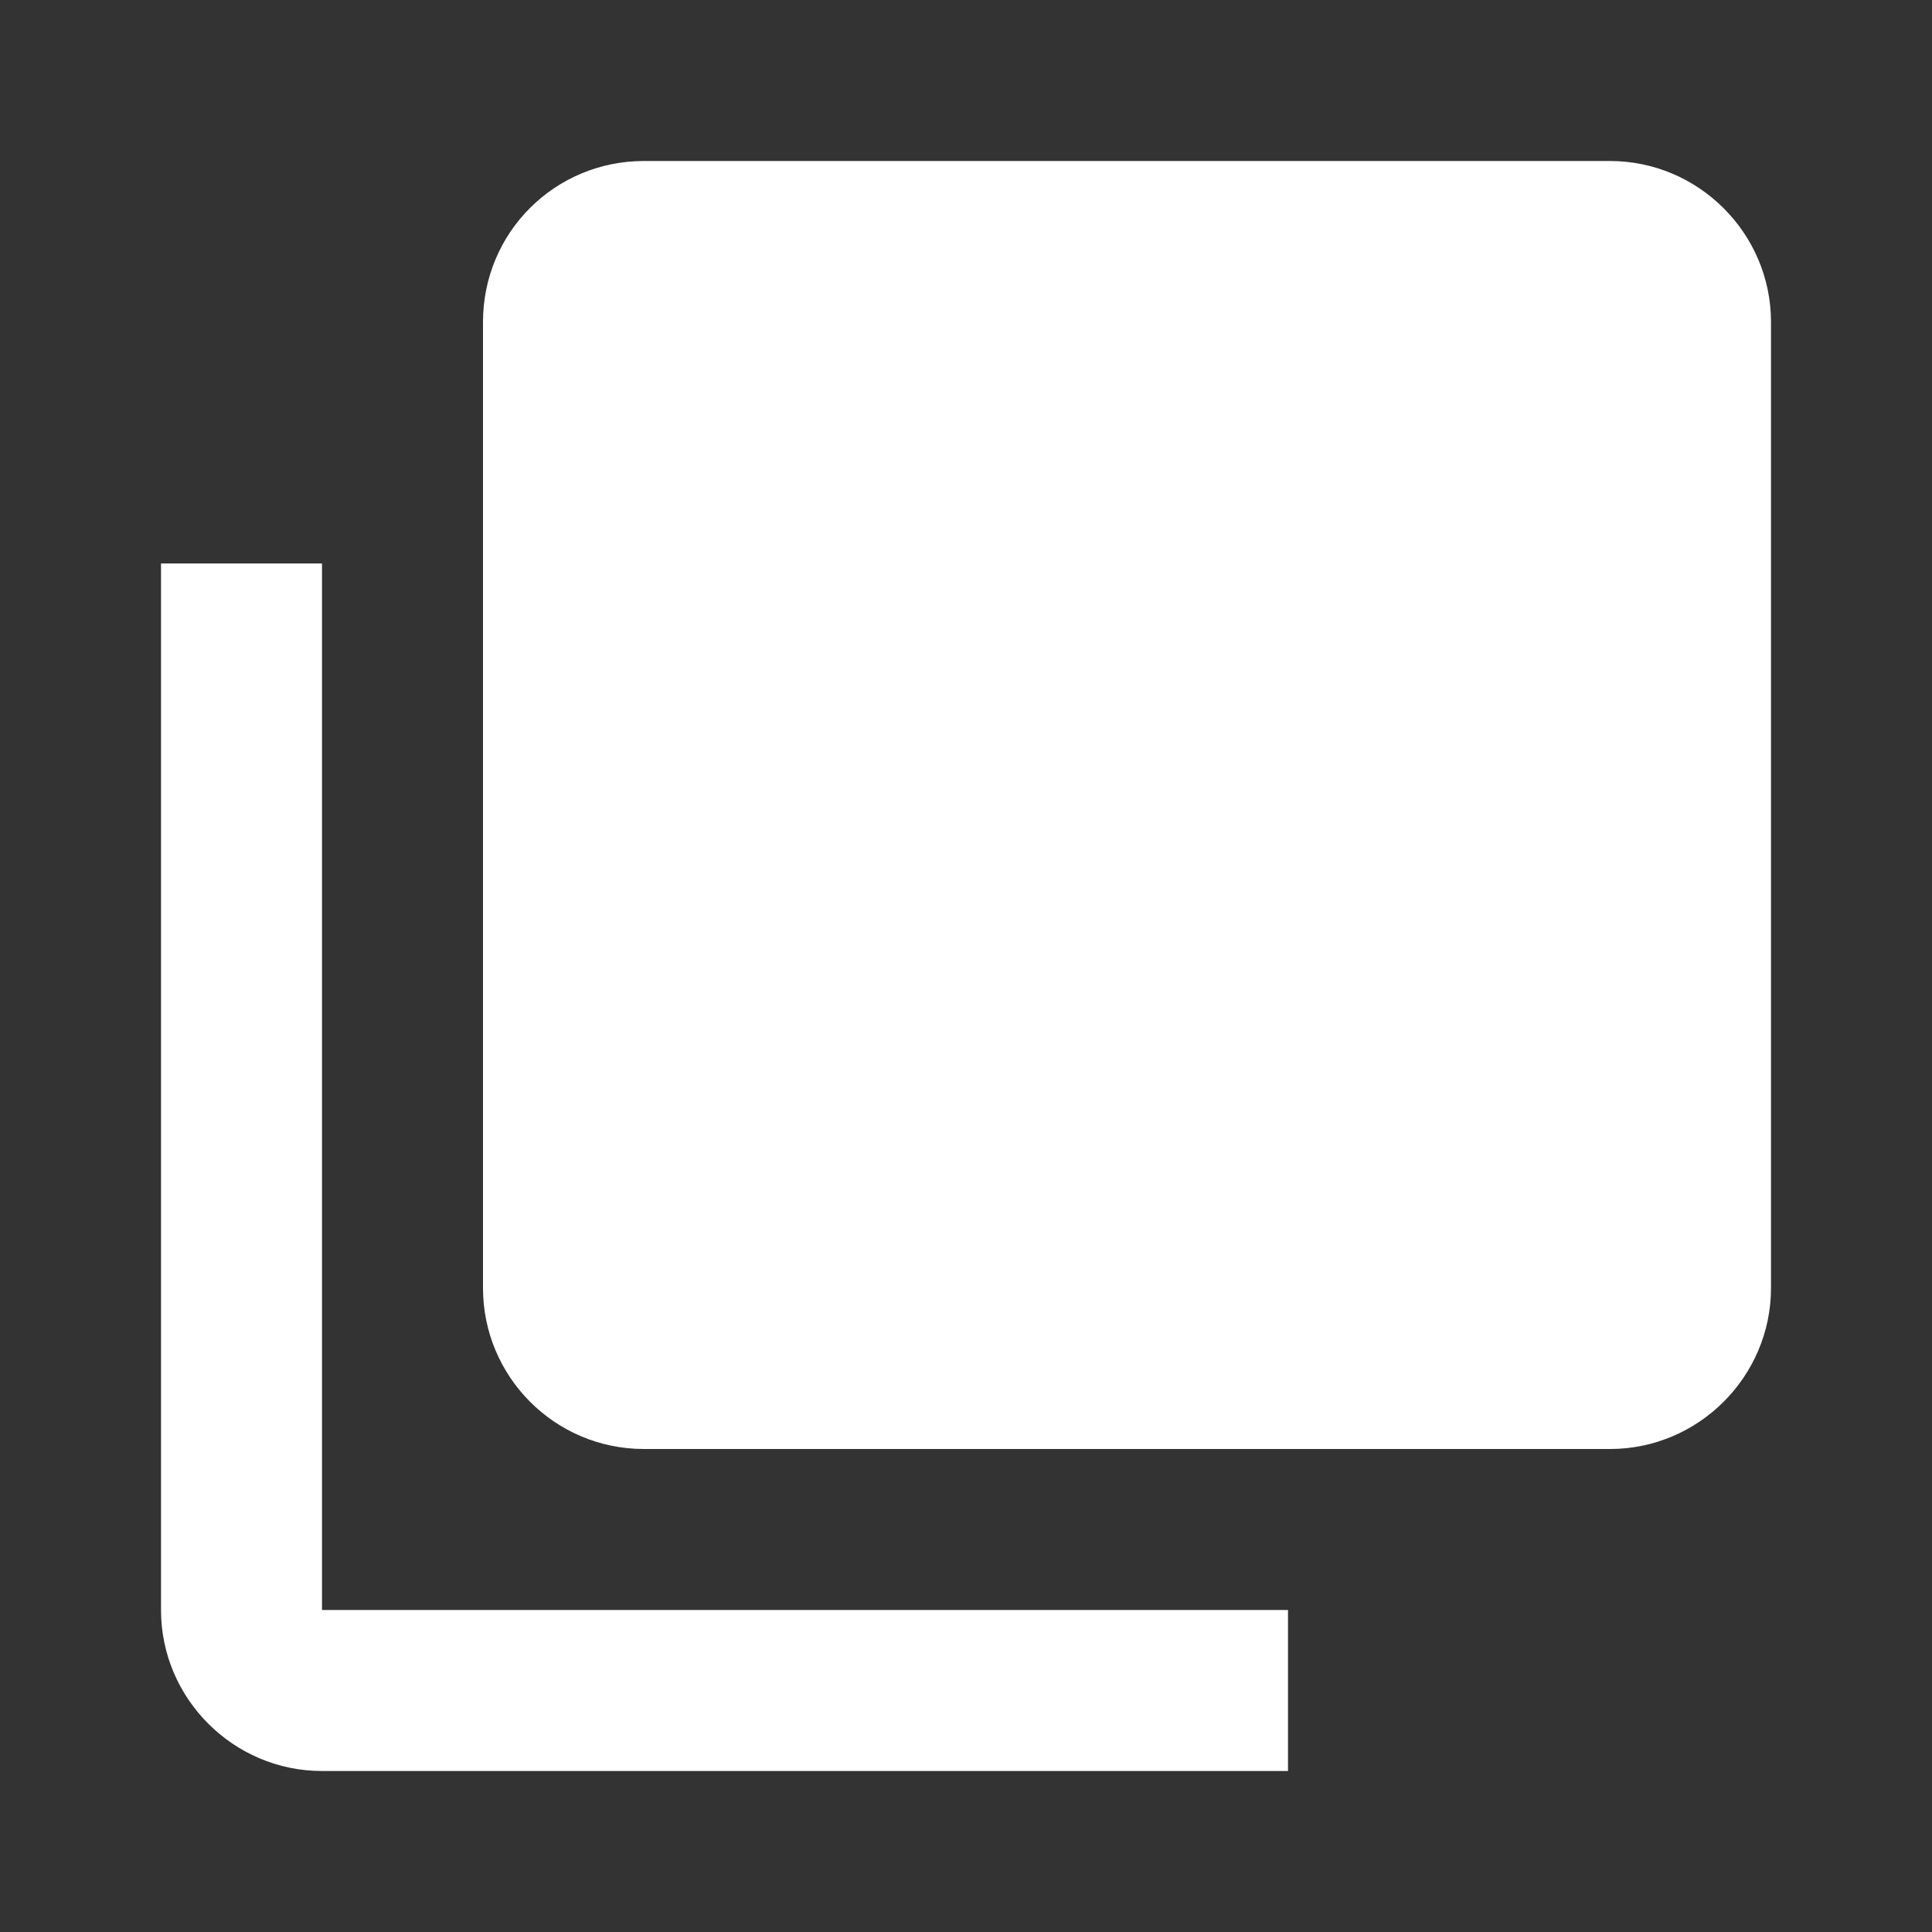 <?xml version="1.0" encoding="UTF-8"?><!DOCTYPE svg PUBLIC "-//W3C//DTD SVG 1.1//EN" "http://www.w3.org/Graphics/SVG/1.1/DTD/svg11.dtd"><svg xmlns="http://www.w3.org/2000/svg" xmlns:xlink="http://www.w3.org/1999/xlink" version="1.1" width="512" height="512" viewBox="0 0 512 512"><rect x="0" y="0" width="512" height="512" fill="#333333" stroke="none"/>    <path fill="#ffffff" transform="scale(1, -1) translate(0, -448)" glyph-name="checkbox-multiple-blank" unicode="&#xF136;" horiz-adv-x="512" d=" M469.333 106.667C469.333 83.2 450.133 64 426.667 64H170.667C146.987 64 128 83.2 128 106.667V362.667C128 386.347 146.987 405.333 170.667 405.333H426.667C450.133 405.333 469.333 386.133 469.333 362.667V106.667M341.333 21.333V-21.333H85.333C61.867 -21.333 42.667 -2.133 42.667 21.333V298.667H85.333V21.333H341.333z" /></svg>